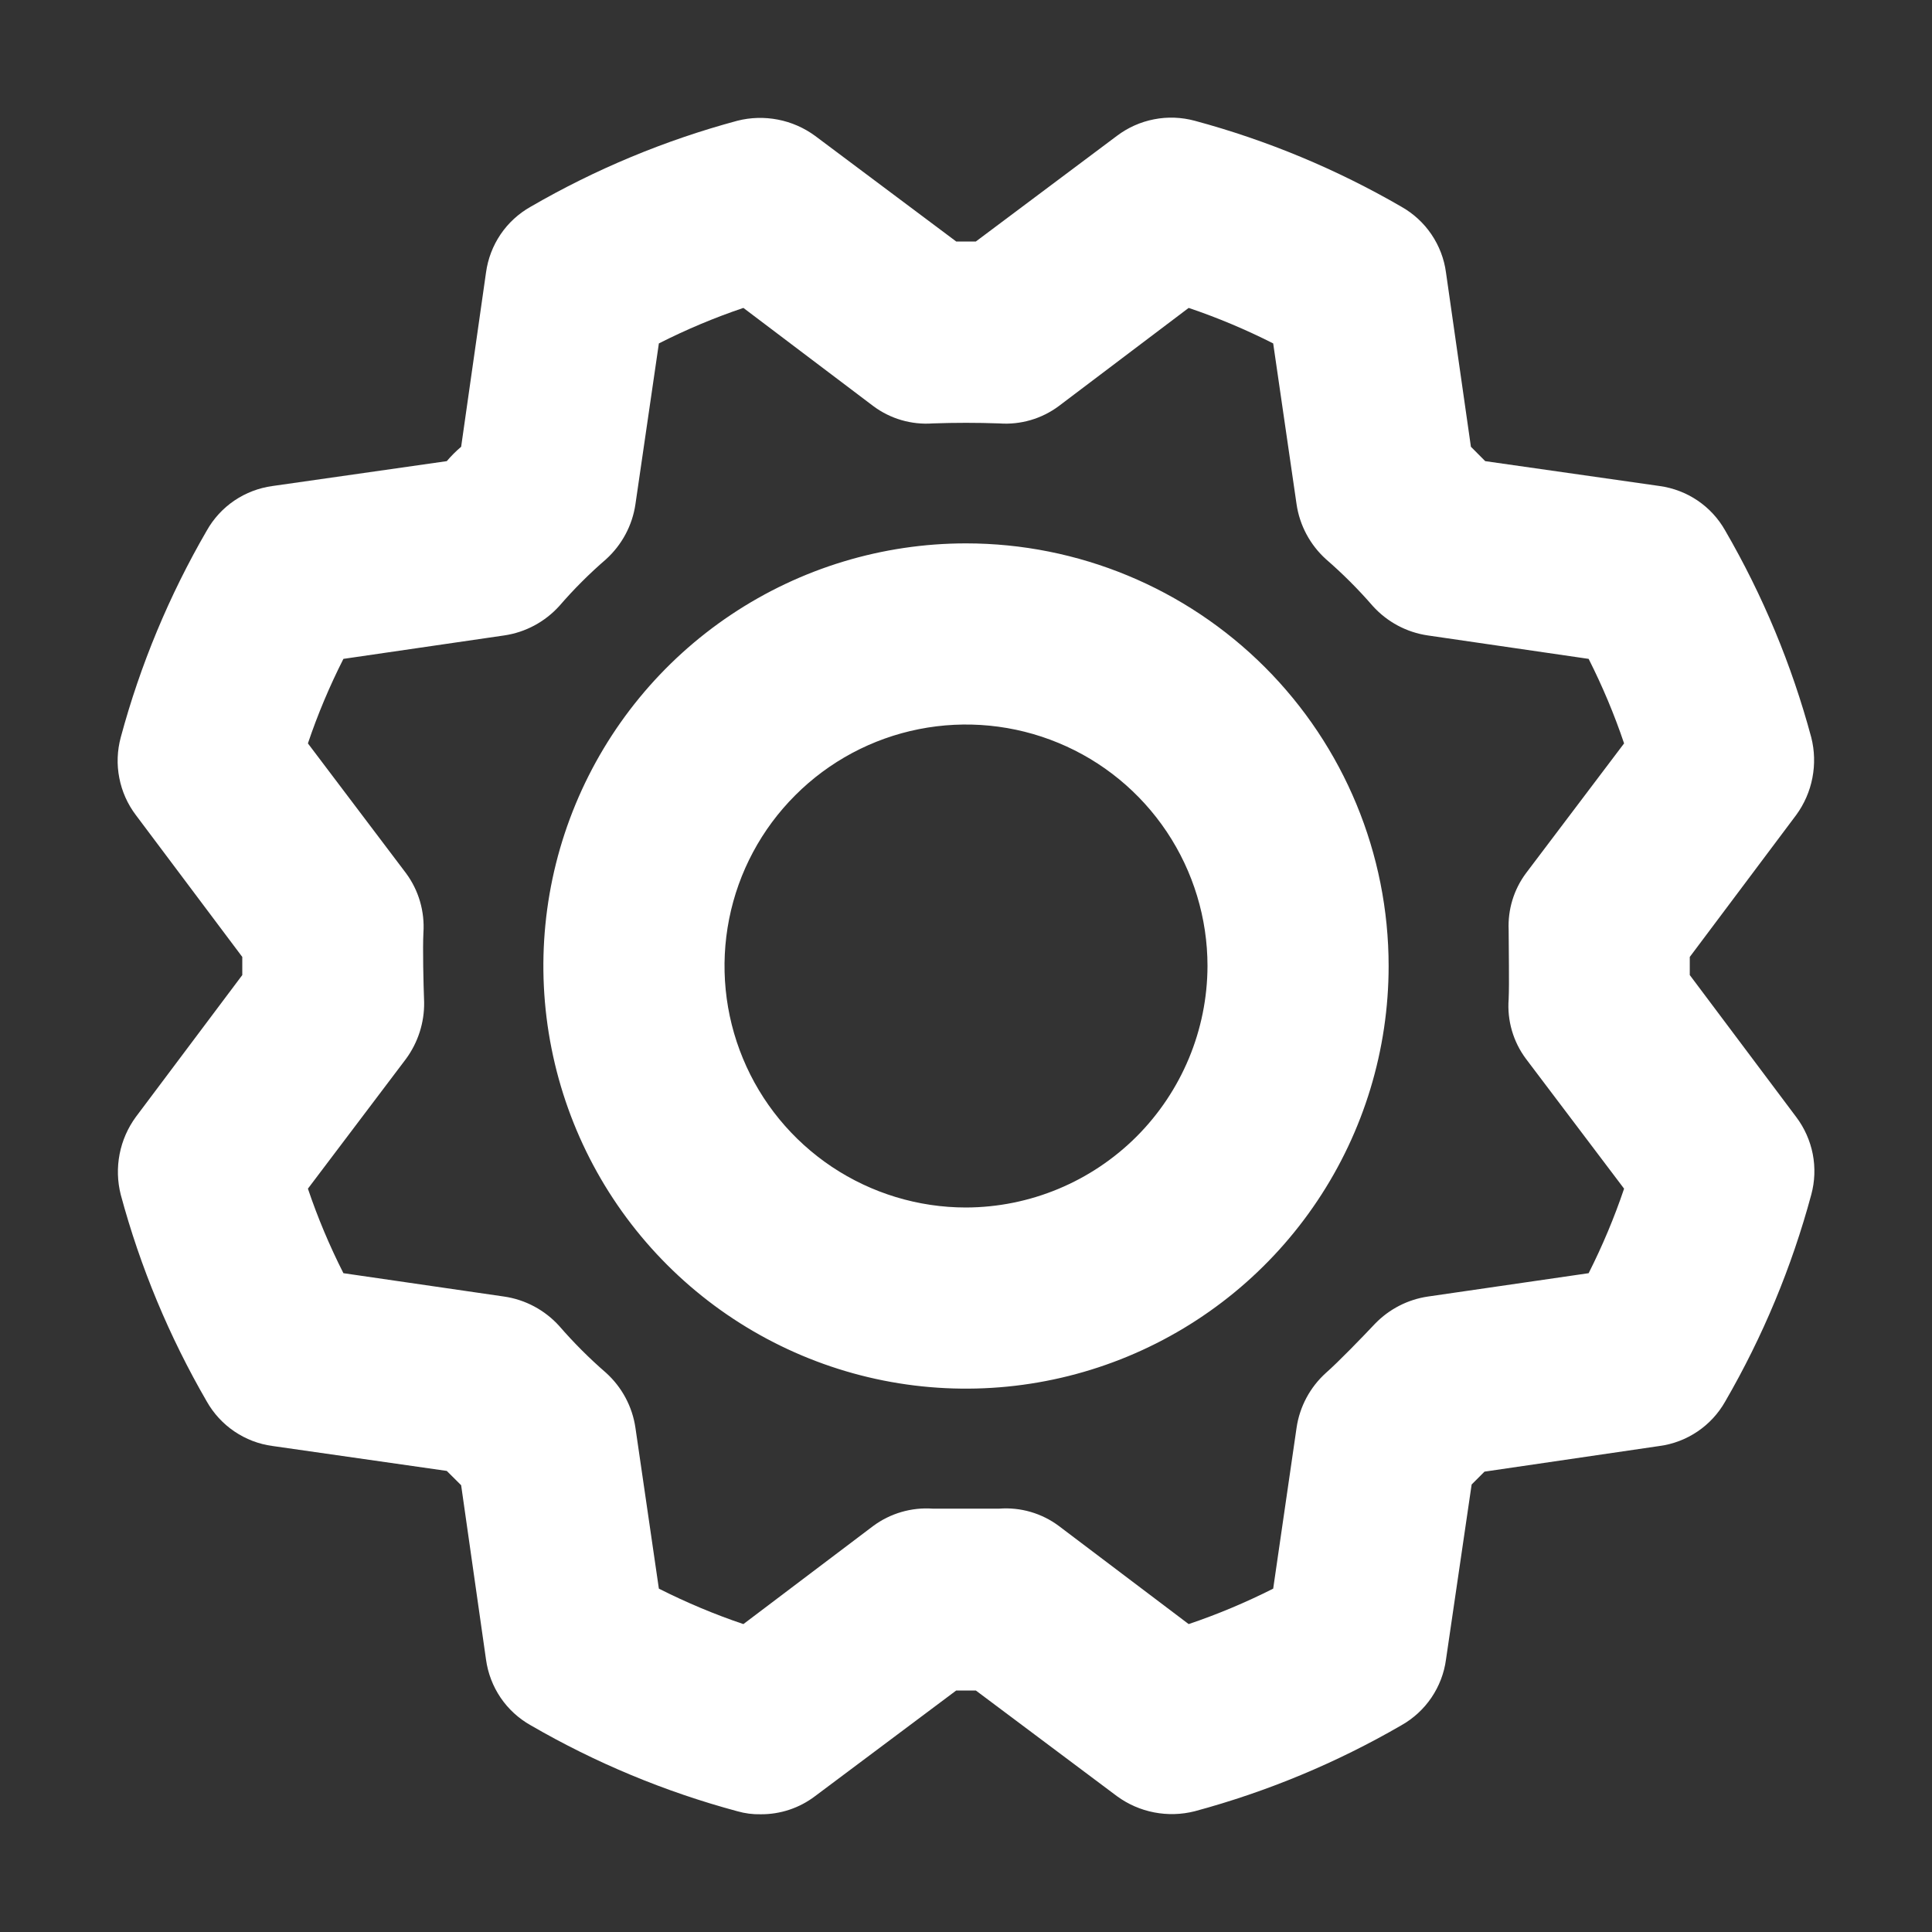 <svg width="32" height="32" viewBox="0 0 32 32" fill="none" xmlns="http://www.w3.org/2000/svg">
<rect x="0" y="0" width="32" height="32" fill="#333333" stroke="none"/>
<path d="M16 9C14.616 9 13.262 9.411 12.111 10.18C10.96 10.949 10.063 12.042 9.533 13.321C9.003 14.6 8.864 16.008 9.135 17.366C9.405 18.724 10.071 19.971 11.05 20.95C12.029 21.929 13.277 22.596 14.634 22.866C15.992 23.136 17.4 22.997 18.679 22.467C19.958 21.937 21.051 21.04 21.82 19.889C22.59 18.738 23 17.384 23 16C23 14.144 22.263 12.363 20.95 11.05C19.637 9.738 17.857 9 16 9ZM16 20C15.209 20 14.436 19.765 13.778 19.326C13.12 18.886 12.607 18.262 12.305 17.531C12.002 16.8 11.923 15.996 12.077 15.22C12.231 14.444 12.612 13.731 13.172 13.172C13.731 12.612 14.444 12.231 15.22 12.077C15.996 11.923 16.8 12.002 17.531 12.305C18.262 12.607 18.886 13.12 19.326 13.778C19.765 14.436 20 15.209 20 16C19.997 17.06 19.574 18.075 18.825 18.825C18.075 19.574 17.06 19.997 16 20ZM29.75 18.5L27.988 16.15V15.85L29.75 13.5C29.884 13.317 29.976 13.107 30.019 12.884C30.062 12.662 30.056 12.432 30 12.213C29.677 11.013 29.198 9.862 28.575 8.788C28.463 8.589 28.307 8.419 28.118 8.291C27.929 8.163 27.713 8.081 27.488 8.05L24.6 7.638L24.363 7.4L23.95 4.513C23.92 4.287 23.837 4.071 23.709 3.882C23.581 3.693 23.411 3.537 23.213 3.425C22.138 2.802 20.987 2.323 19.788 2C19.568 1.941 19.338 1.932 19.115 1.976C18.892 2.019 18.681 2.113 18.5 2.25L16.163 4H15.838L13.5 2.25C13.317 2.116 13.107 2.024 12.884 1.981C12.662 1.938 12.432 1.944 12.213 2C11.013 2.323 9.862 2.802 8.788 3.425C8.589 3.537 8.419 3.693 8.291 3.882C8.163 4.071 8.081 4.287 8.05 4.513L7.638 7.4C7.552 7.473 7.473 7.552 7.4 7.638L4.513 8.05C4.287 8.081 4.071 8.163 3.882 8.291C3.693 8.419 3.537 8.589 3.425 8.788C2.802 9.862 2.323 11.013 2 12.213C1.941 12.432 1.932 12.662 1.976 12.885C2.019 13.109 2.113 13.319 2.25 13.5L4.013 15.85V16.15L2.25 18.5C2.116 18.683 2.024 18.893 1.981 19.116C1.938 19.338 1.944 19.568 2 19.788C2.323 20.987 2.802 22.138 3.425 23.213C3.537 23.411 3.693 23.581 3.882 23.709C4.071 23.837 4.287 23.92 4.513 23.95L7.4 24.363L7.638 24.6L8.05 27.488C8.081 27.713 8.163 27.929 8.291 28.118C8.419 28.307 8.589 28.463 8.788 28.575C9.862 29.198 11.013 29.677 12.213 30C12.339 30.036 12.469 30.053 12.6 30.05C12.925 30.052 13.241 29.947 13.5 29.75L15.838 28H16.163L18.5 29.75C18.683 29.884 18.893 29.976 19.116 30.019C19.338 30.062 19.568 30.056 19.788 30C20.987 29.677 22.138 29.198 23.213 28.575C23.411 28.463 23.581 28.307 23.709 28.118C23.837 27.929 23.92 27.713 23.95 27.488L24.375 24.588L24.588 24.375L27.488 23.95C27.713 23.92 27.929 23.837 28.118 23.709C28.307 23.581 28.463 23.411 28.575 23.213C29.198 22.138 29.677 20.987 30 19.788C30.06 19.568 30.068 19.338 30.025 19.115C29.981 18.892 29.887 18.681 29.75 18.5ZM26.313 21.088L23.65 21.475C23.317 21.524 23.009 21.683 22.775 21.925C22.563 22.15 22.163 22.563 21.963 22.738C21.699 22.976 21.526 23.298 21.475 23.65L21.088 26.313C20.636 26.541 20.168 26.738 19.688 26.9L17.538 25.275C17.254 25.063 16.903 24.961 16.55 24.988H15.45C15.097 24.963 14.747 25.065 14.463 25.275L12.313 26.9C11.832 26.738 11.365 26.541 10.913 26.313L10.525 23.65C10.474 23.298 10.301 22.976 10.038 22.738C9.761 22.498 9.502 22.239 9.263 21.963C9.024 21.699 8.702 21.526 8.35 21.475L5.688 21.088C5.459 20.636 5.262 20.168 5.1 19.688L6.725 17.538C6.924 17.266 7.03 16.937 7.025 16.6C7.013 16.288 7 15.713 7.013 15.45C7.037 15.097 6.935 14.747 6.725 14.463L5.1 12.313C5.262 11.832 5.459 11.365 5.688 10.913L8.35 10.525C8.702 10.474 9.024 10.301 9.263 10.038C9.502 9.761 9.761 9.502 10.038 9.263C10.301 9.024 10.474 8.702 10.525 8.35L10.913 5.688C11.365 5.459 11.832 5.262 12.313 5.1L14.463 6.725C14.746 6.937 15.097 7.039 15.45 7.013C15.813 7 16.188 7 16.55 7.013C16.903 7.039 17.254 6.937 17.538 6.725L19.688 5.1C20.168 5.262 20.636 5.459 21.088 5.688L21.475 8.35C21.526 8.702 21.699 9.024 21.963 9.263C22.239 9.502 22.498 9.761 22.738 10.038C22.976 10.301 23.298 10.474 23.65 10.525L26.313 10.913C26.541 11.365 26.738 11.832 26.9 12.313L25.275 14.463C25.074 14.733 24.973 15.064 24.988 15.4C24.988 15.713 25 16.288 24.988 16.55C24.961 16.903 25.063 17.254 25.275 17.538L26.9 19.688C26.738 20.168 26.541 20.636 26.313 21.088Z" fill="white"/>
</svg>
